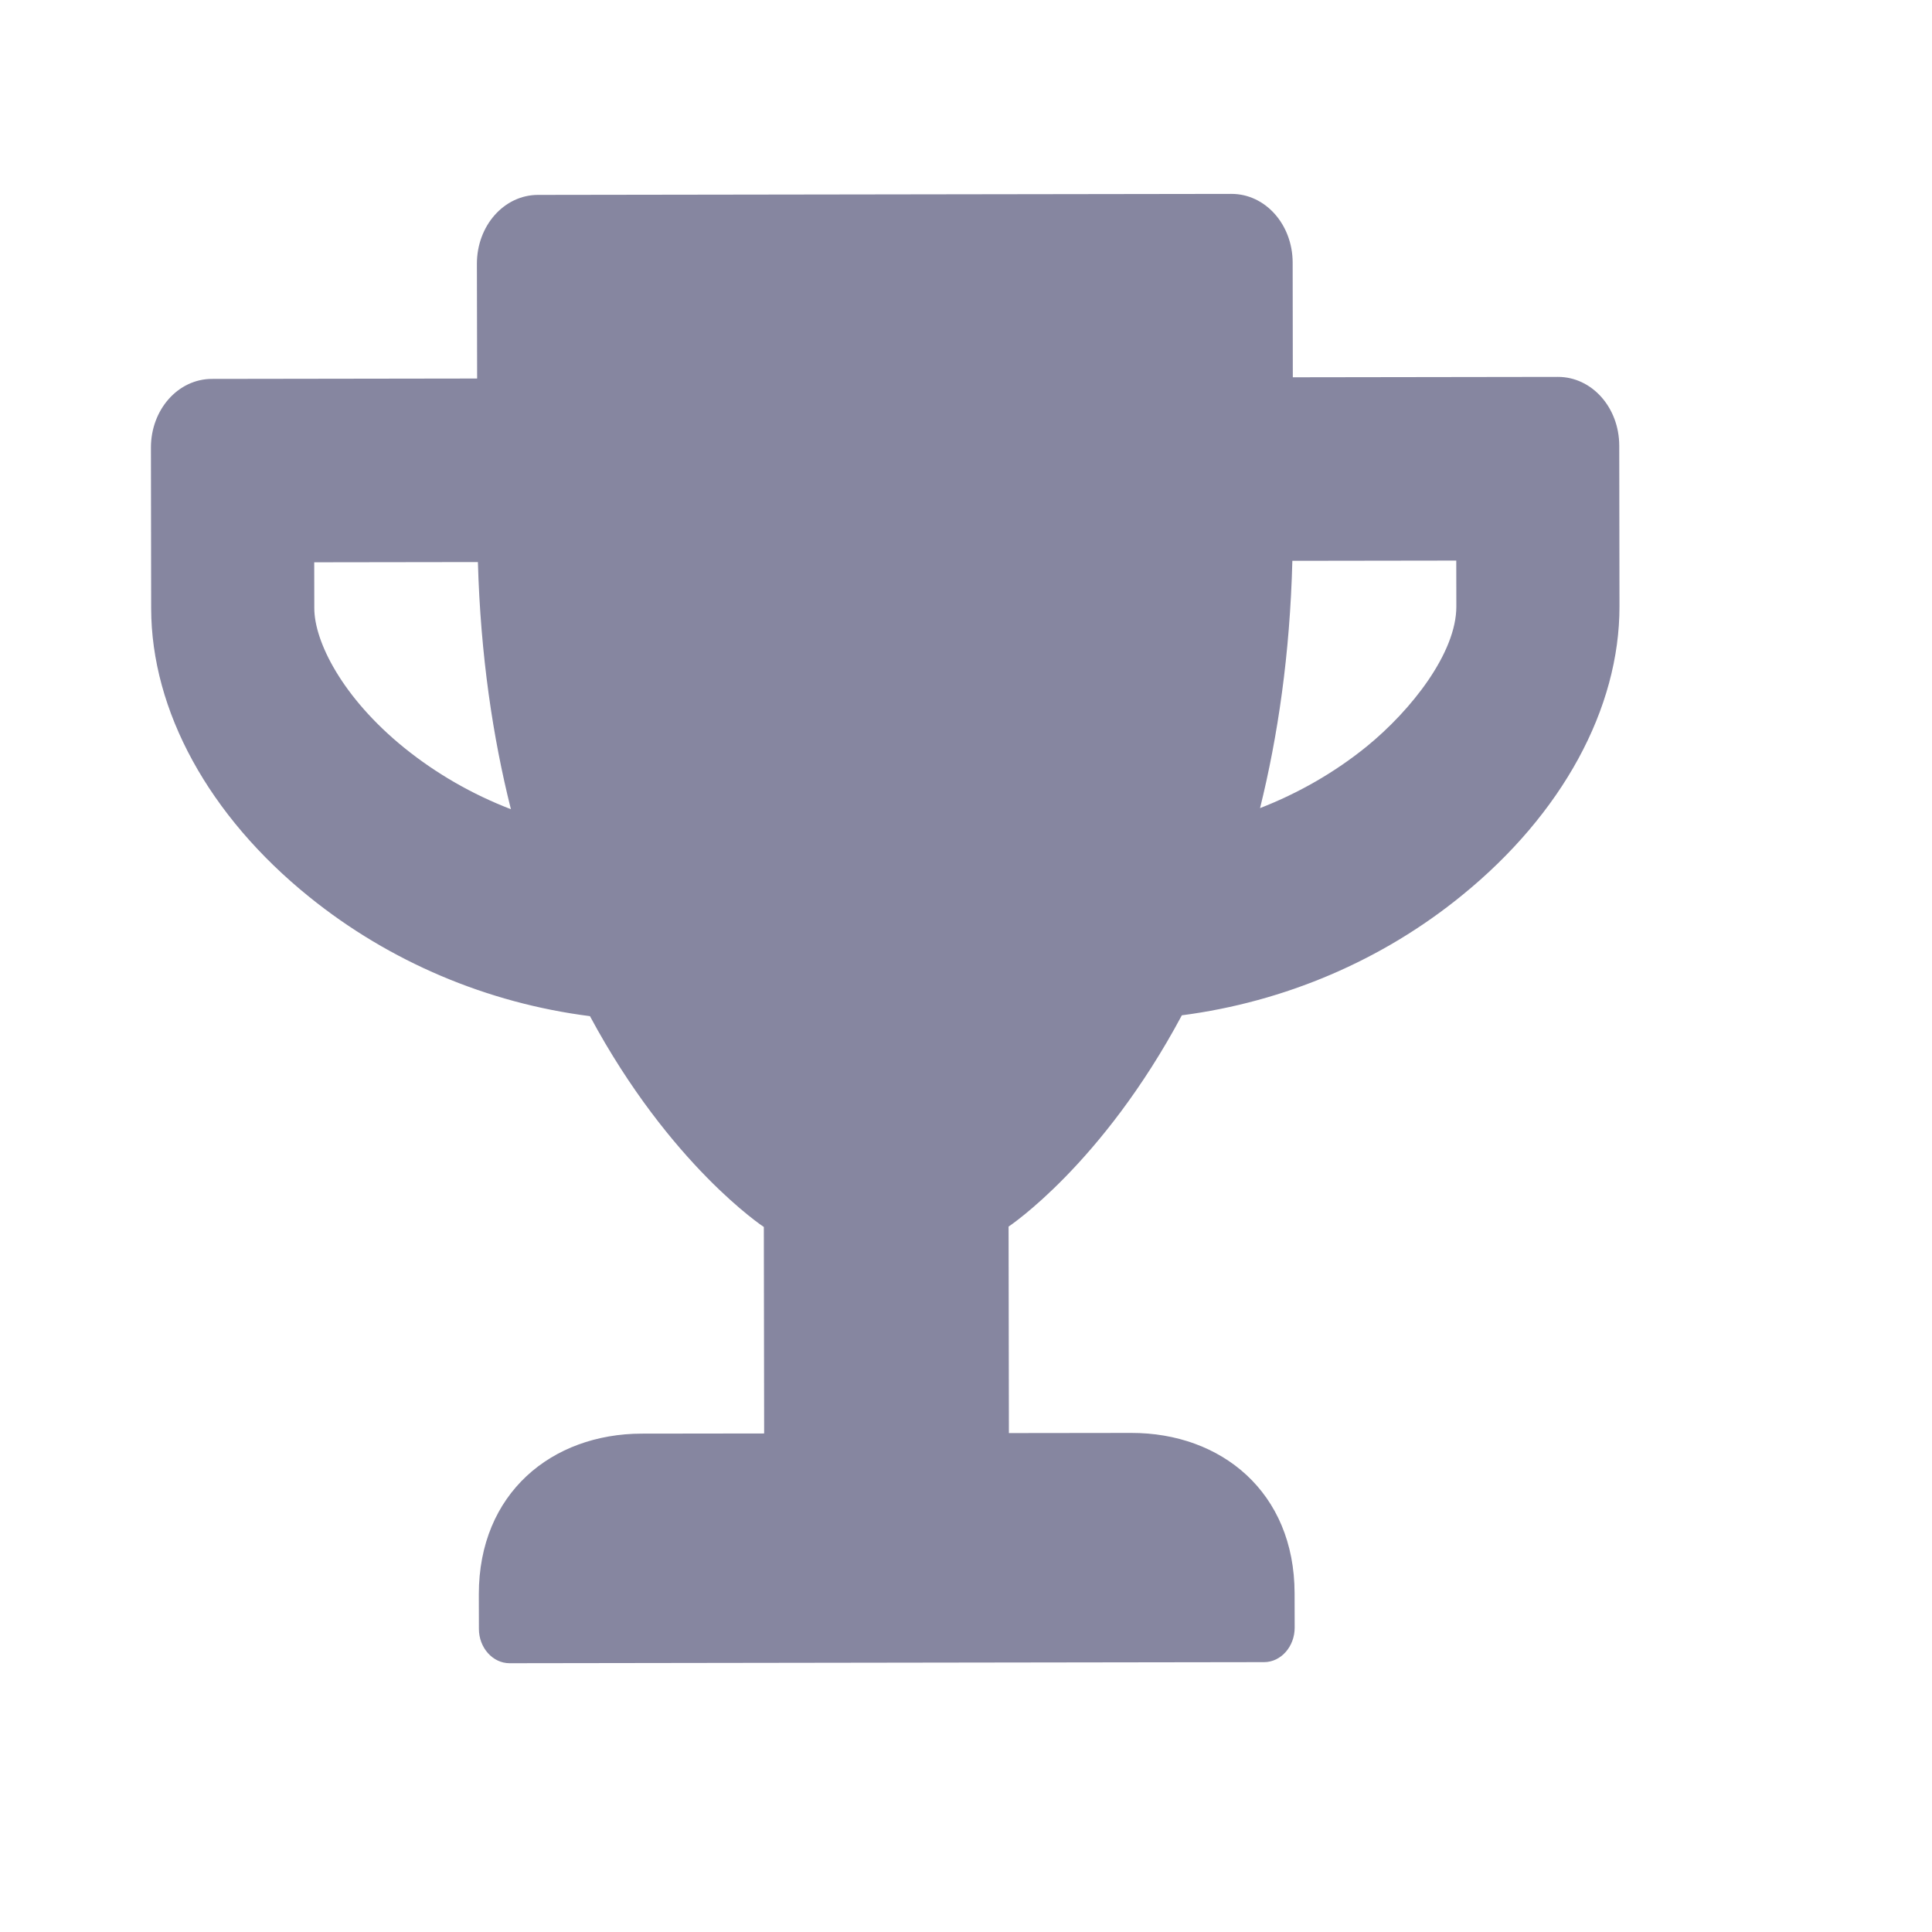 <svg width="25" height="25" viewBox="0 0 25 25" fill="none" xmlns="http://www.w3.org/2000/svg">
    <path d="M20.16 4.877L16.729 4.882L16.727 3.398C16.726 2.904 16.373 2.508 15.934 2.509L6.962 2.522C6.523 2.522 6.171 2.92 6.171 3.413L6.174 4.898L2.743 4.903C2.304 4.903 1.952 5.301 1.953 5.794L1.956 7.873C1.958 9.197 2.702 10.558 4.003 11.607C5.043 12.447 6.307 12.98 7.634 13.149C8.672 15.081 9.884 15.877 9.884 15.877L9.888 18.549L8.305 18.551C7.14 18.553 6.195 19.322 6.196 20.632L6.197 21.077C6.197 21.322 6.376 21.522 6.594 21.522L16.357 21.508C16.575 21.508 16.753 21.307 16.753 21.062L16.752 20.617C16.75 19.307 15.802 18.54 14.638 18.542L13.055 18.544L13.051 15.872C13.051 15.872 14.26 15.072 15.293 13.138C16.622 12.965 17.885 12.429 18.919 11.585C20.214 10.533 20.958 9.17 20.956 7.845L20.953 5.767C20.952 5.273 20.599 4.877 20.16 4.877ZM5.234 9.679C4.428 9.027 4.067 8.3 4.067 7.87L4.066 7.276L6.184 7.273C6.218 8.482 6.378 9.543 6.611 10.471C6.112 10.279 5.647 10.012 5.234 9.679ZM18.845 7.848C18.846 8.446 18.263 9.189 17.683 9.661C17.271 9.995 16.803 10.263 16.305 10.457C16.535 9.529 16.692 8.467 16.723 7.257L18.844 7.254L18.845 7.848Z" fill="#8686A0"/>
</svg>
